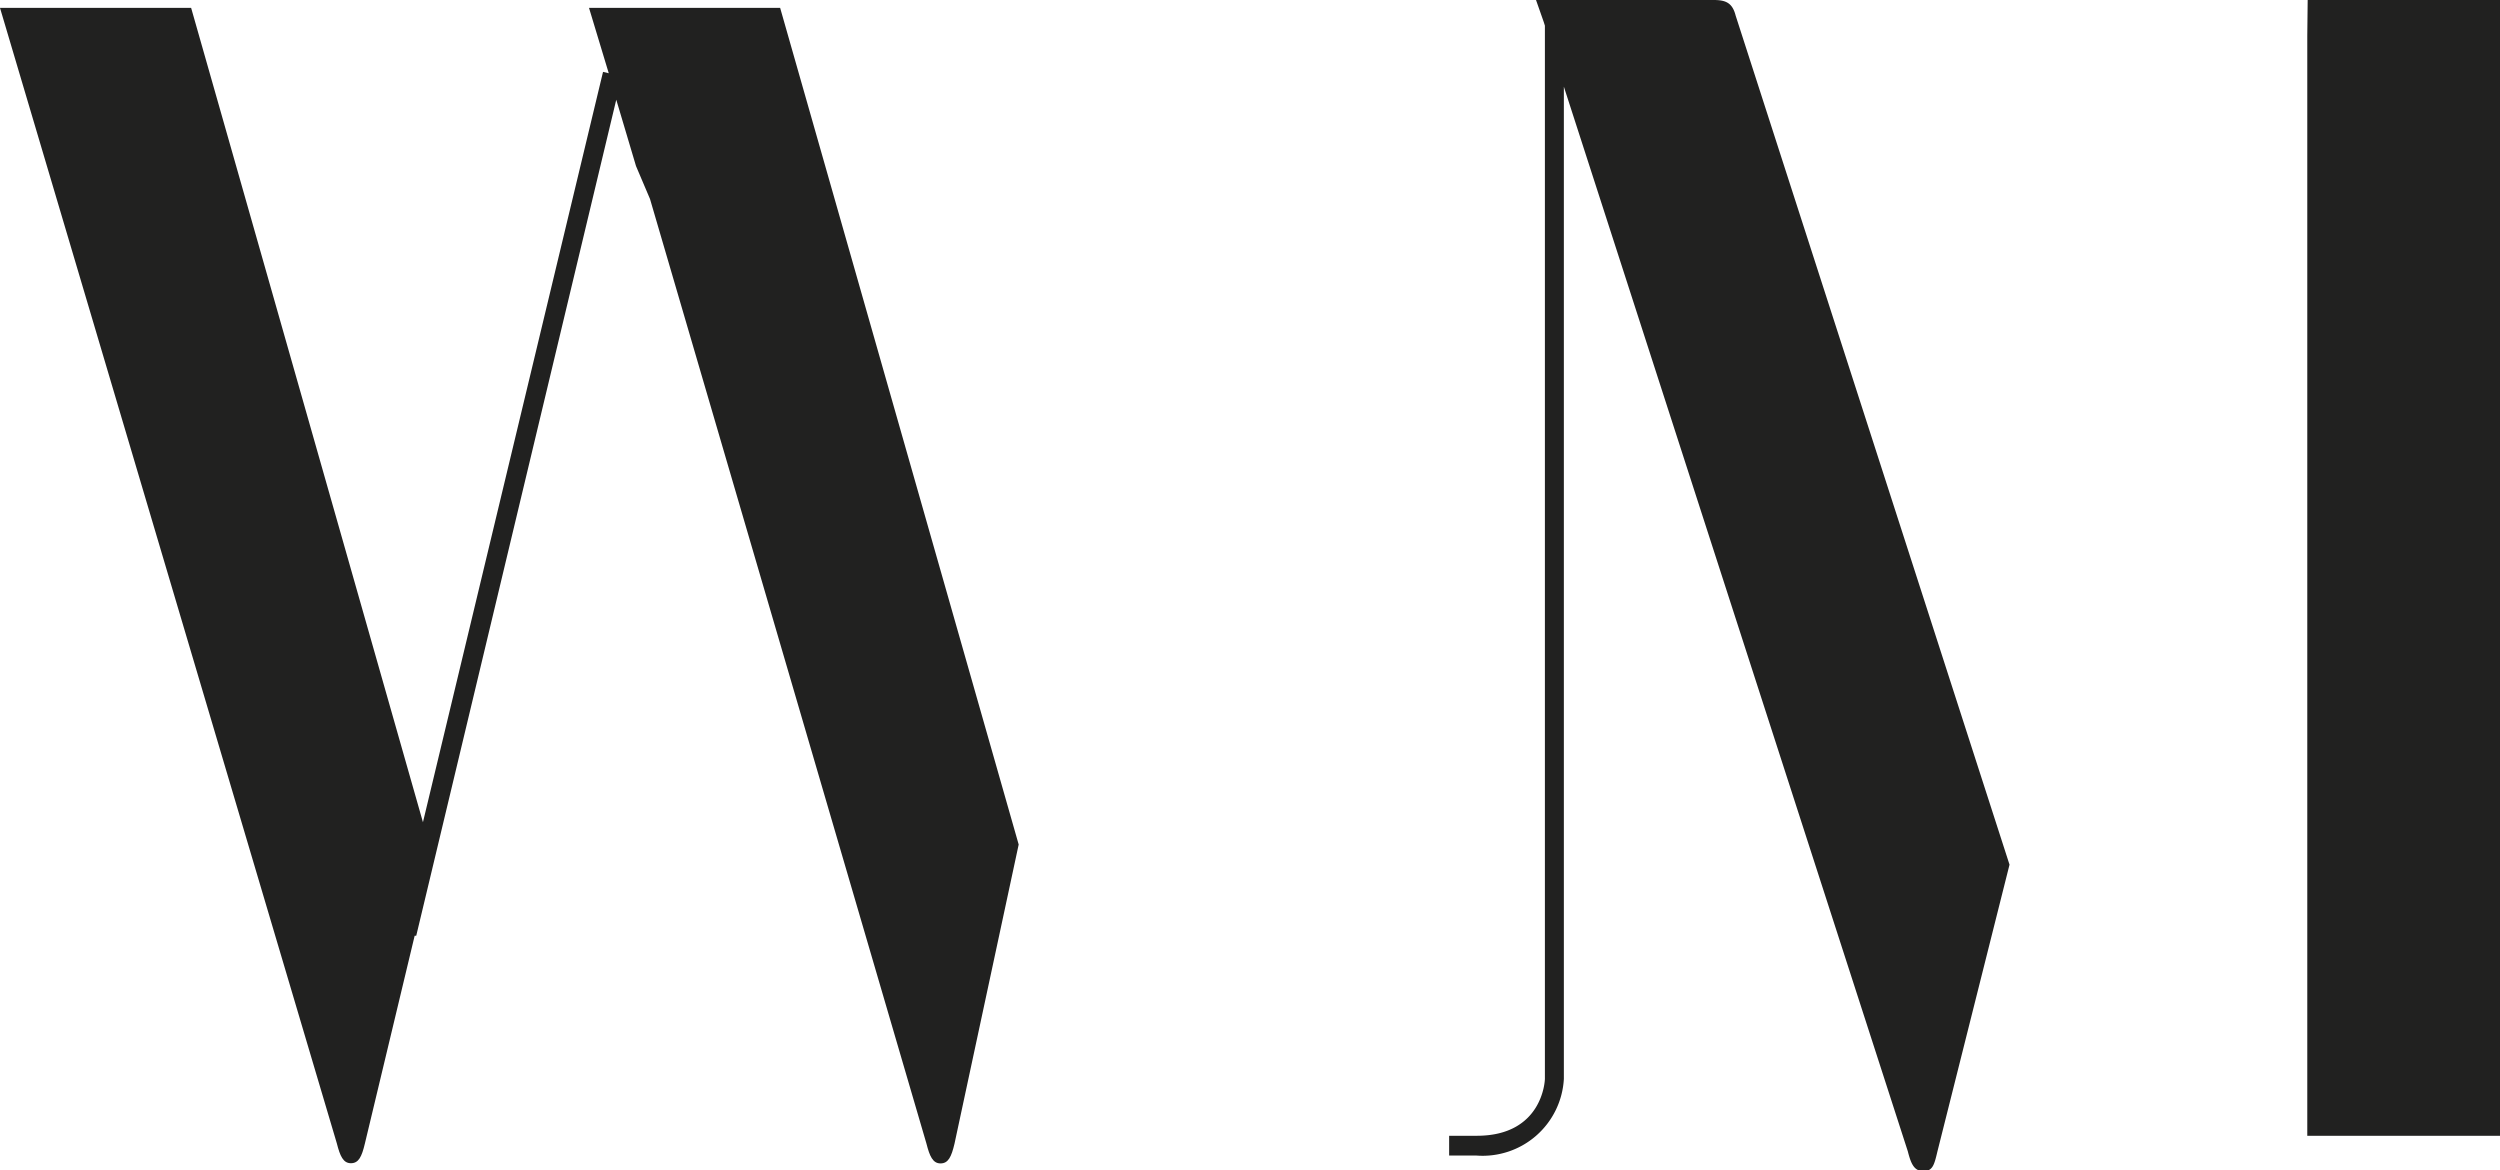 <svg xmlns="http://www.w3.org/2000/svg" viewBox="0 0 126.61 59.26"><defs><style>.cls-1{fill:#212120;}</style></defs><title>logo</title><g id="Layer_2" data-name="Layer 2"><g id="Layer_2-2" data-name="Layer 2"><path class="cls-1" d="M39.51.4H29.83l1,3.31-.29-.07-9.12,38L9.68.4H0L17.06,57.91c.16.63.32,1,.71,1s.55-.32.71-1L21,47.39l.08,0L31.21,5.05l1,3.36.71,1.67,14,47.84c.16.63.32,1,.71,1s.55-.32.71-1l3.25-15.15Z"/><path class="cls-1" d="M86.79,0h-9l.39,1.11.06.19V54.63c0,.12-.13,2.89-3.45,2.89H73.39v1h1.36a4.12,4.12,0,0,0,4.45-3.88V4.39L96.62,58.31c.16.63.32,1,.79,1s.55-.32.71-1l3.65-14.52L87.9.79C87.74.16,87.42,0,86.79,0Z"/><polygon class="cls-1" points="116.87 0 116.85 1.82 116.85 57.52 126.61 57.52 126.61 0 116.87 0"/></g></g></svg>